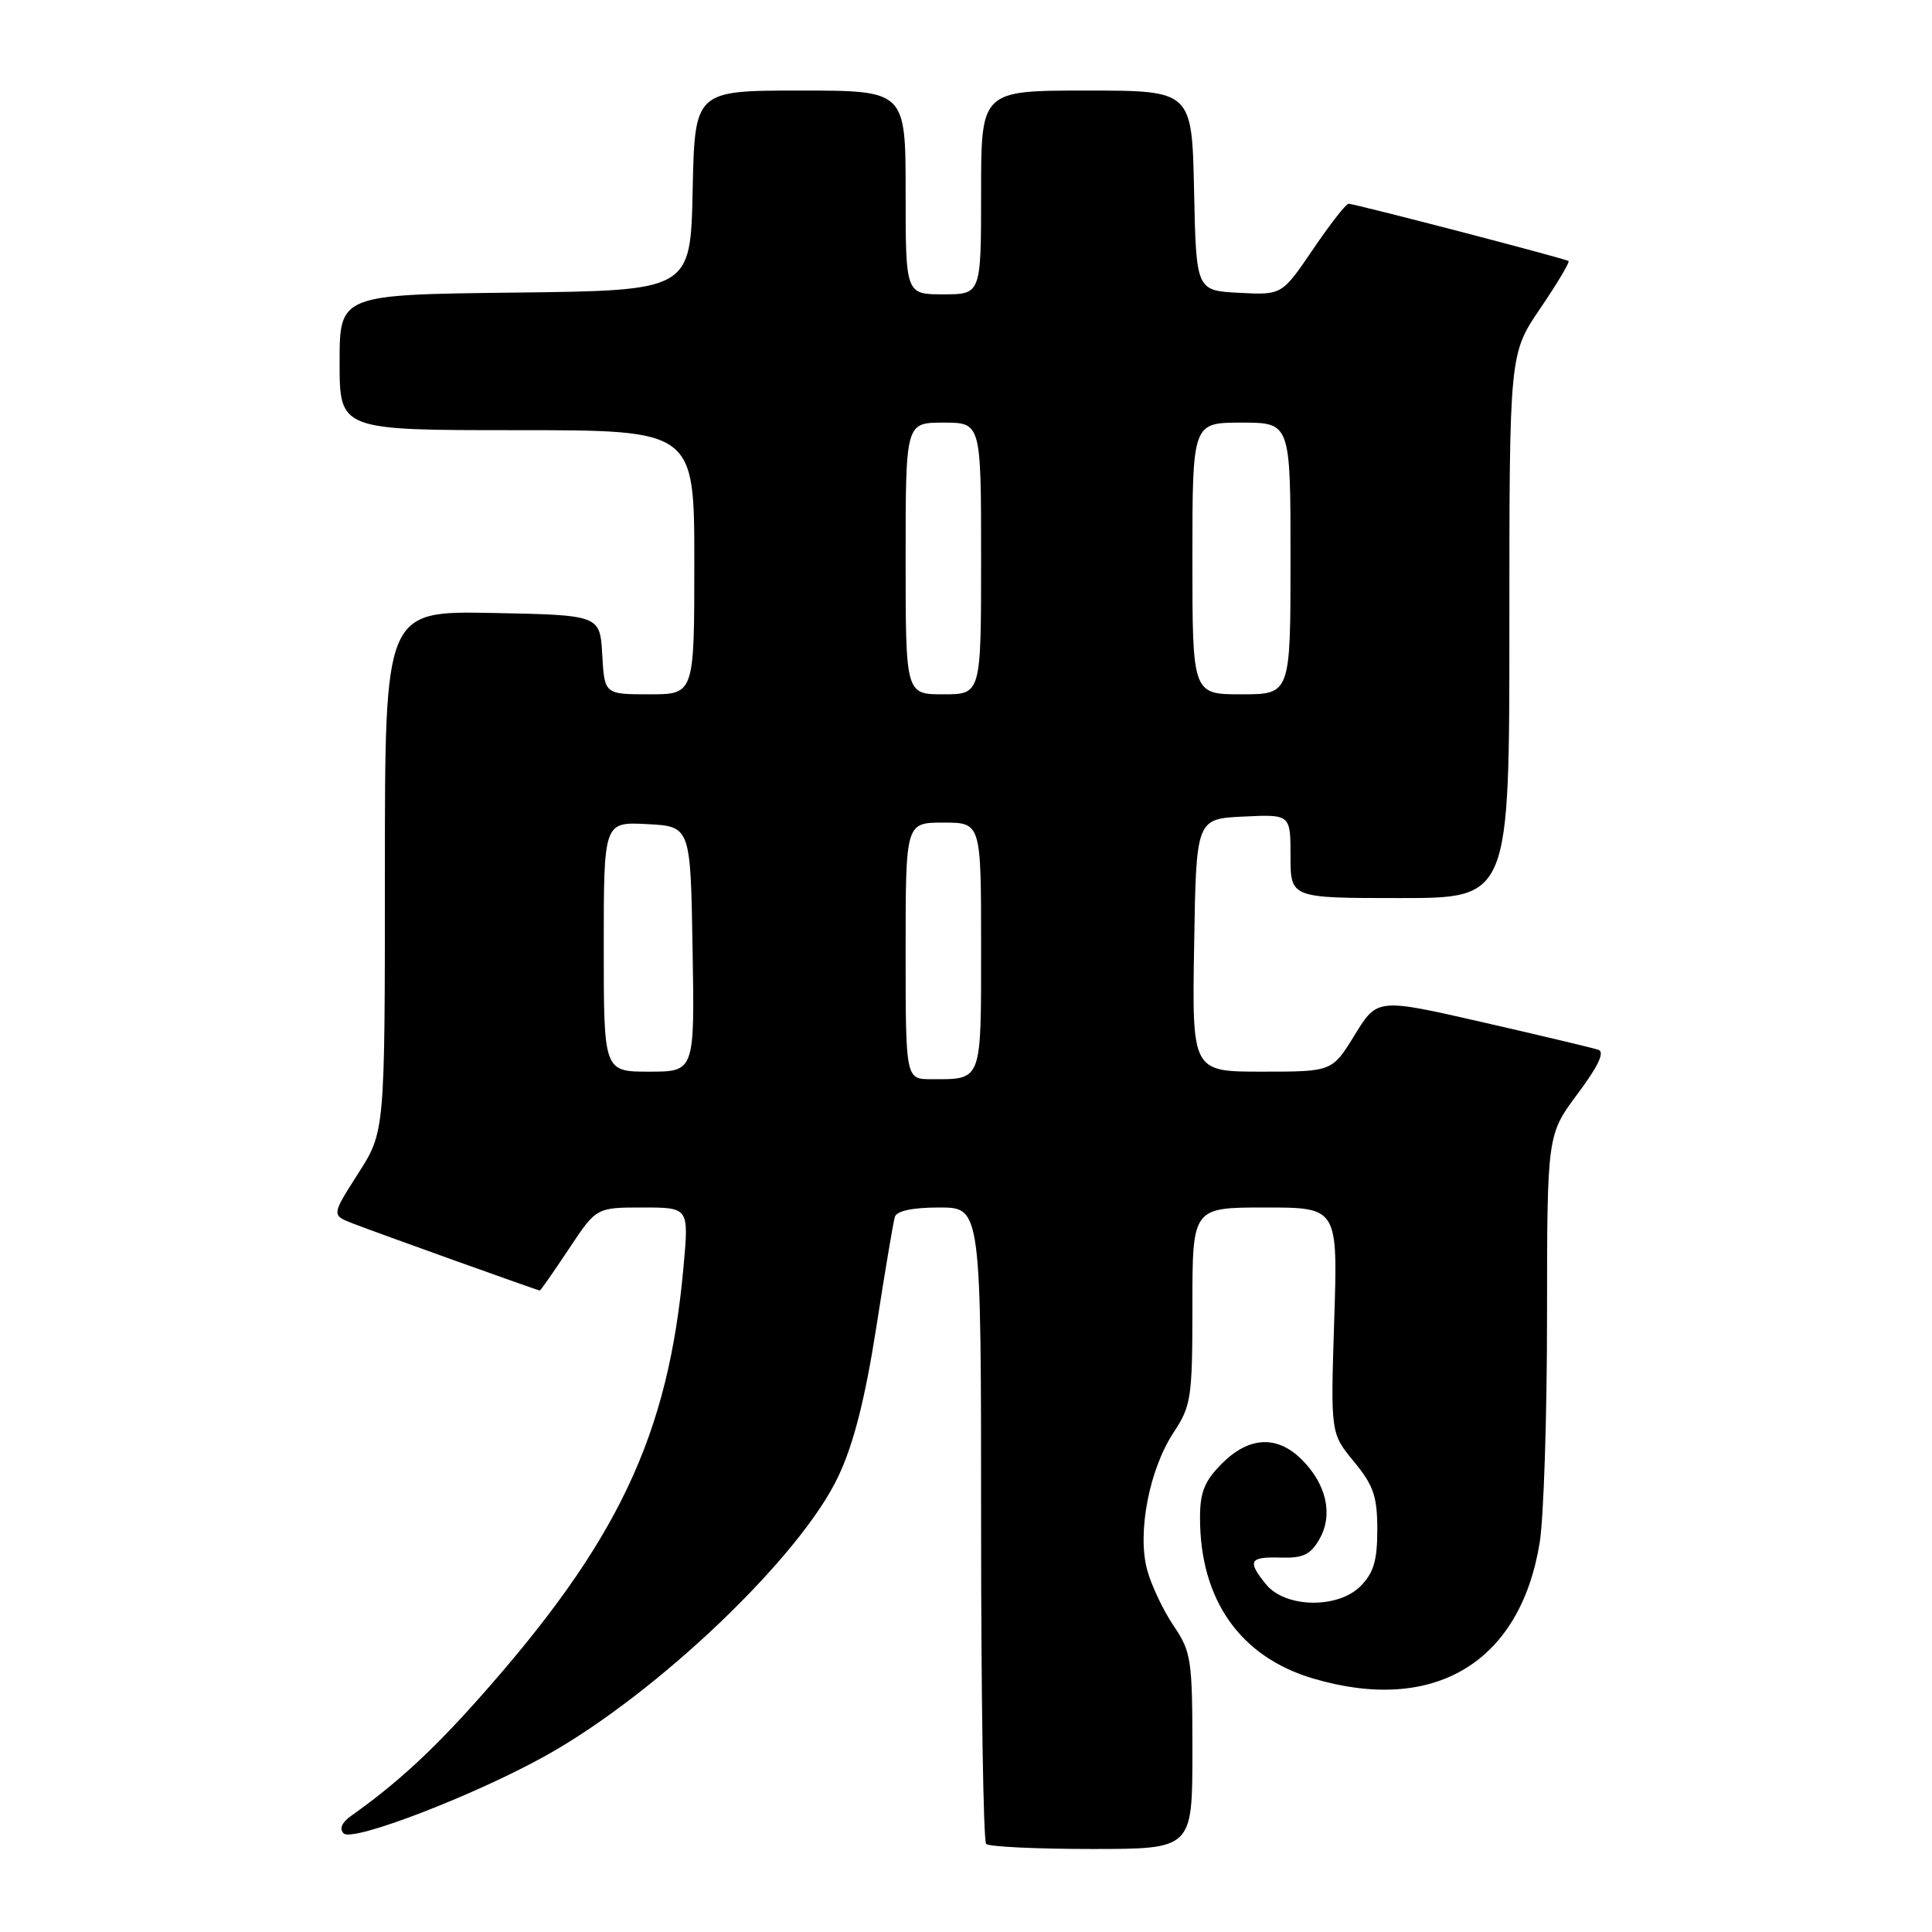 <?xml version="1.0" encoding="UTF-8" standalone="no"?>
<!DOCTYPE svg PUBLIC "-//W3C//DTD SVG 1.1//EN" "http://www.w3.org/Graphics/SVG/1.1/DTD/svg11.dtd" >
<svg xmlns="http://www.w3.org/2000/svg" xmlns:xlink="http://www.w3.org/1999/xlink" version="1.1" viewBox="0 0 256 256">
 <g >
 <path fill="currentColor"
d=" M 158.00 232.04 C 158.00 219.88 157.85 218.87 155.50 215.41 C 154.13 213.38 152.55 210.05 152.00 208.00 C 150.67 203.06 152.29 194.68 155.52 189.79 C 157.84 186.28 158.00 185.21 158.00 173.02 C 158.00 160.00 158.00 160.00 167.64 160.00 C 177.27 160.00 177.27 160.00 176.79 174.96 C 176.31 189.92 176.31 189.92 179.41 193.68 C 182.00 196.82 182.50 198.29 182.50 202.69 C 182.50 206.80 182.01 208.43 180.26 210.19 C 177.24 213.20 170.29 213.06 167.75 209.93 C 165.23 206.83 165.55 206.26 169.69 206.39 C 172.66 206.48 173.66 206.00 174.84 203.93 C 176.67 200.72 175.78 196.69 172.50 193.41 C 169.24 190.15 165.51 190.33 161.92 193.92 C 159.59 196.26 159.00 197.72 159.01 201.17 C 159.02 211.99 164.33 219.54 173.96 222.40 C 190.00 227.16 201.41 220.35 204.01 204.45 C 204.55 201.18 204.99 187.67 204.99 174.43 C 205.00 150.36 205.00 150.36 209.04 144.94 C 211.78 141.27 212.67 139.39 211.79 139.10 C 211.08 138.86 204.20 137.22 196.50 135.46 C 182.50 132.26 182.50 132.26 179.51 137.13 C 176.52 142.00 176.52 142.00 167.23 142.00 C 157.95 142.00 157.95 142.00 158.23 125.25 C 158.50 108.50 158.50 108.50 164.75 108.20 C 171.00 107.90 171.00 107.90 171.00 113.45 C 171.00 119.00 171.00 119.00 185.50 119.00 C 200.00 119.00 200.00 119.00 200.00 82.95 C 200.00 46.89 200.00 46.89 204.09 40.87 C 206.34 37.56 208.03 34.73 207.84 34.59 C 207.40 34.26 179.52 27.00 178.69 27.00 C 178.35 27.00 176.23 29.72 173.97 33.05 C 169.86 39.10 169.86 39.10 164.18 38.80 C 158.50 38.50 158.50 38.50 158.22 25.25 C 157.94 12.00 157.94 12.00 143.97 12.00 C 130.00 12.00 130.00 12.00 130.00 25.50 C 130.00 39.00 130.00 39.00 125.00 39.00 C 120.00 39.00 120.00 39.00 120.00 25.50 C 120.00 12.00 120.00 12.00 106.03 12.00 C 92.06 12.00 92.06 12.00 91.78 25.25 C 91.50 38.50 91.50 38.50 68.25 38.77 C 45.00 39.04 45.00 39.04 45.00 48.02 C 45.00 57.00 45.00 57.00 68.50 57.00 C 92.00 57.00 92.00 57.00 92.00 74.50 C 92.00 92.00 92.00 92.00 86.05 92.00 C 80.10 92.00 80.10 92.00 79.80 86.75 C 79.50 81.50 79.50 81.50 65.25 81.22 C 51.00 80.95 51.00 80.95 51.00 115.45 C 51.00 149.96 51.00 149.96 47.46 155.49 C 43.93 161.02 43.93 161.02 46.71 162.10 C 50.13 163.42 71.26 171.00 71.53 171.00 C 71.63 171.00 73.36 168.53 75.37 165.50 C 79.02 160.00 79.02 160.00 85.15 160.00 C 91.28 160.00 91.28 160.00 90.58 167.75 C 88.57 190.27 81.90 204.33 63.34 225.18 C 57.22 232.05 52.50 236.38 46.54 240.60 C 45.29 241.48 44.93 242.33 45.54 242.94 C 46.73 244.11 62.99 237.85 72.38 232.60 C 87.16 224.34 106.14 206.20 111.10 195.59 C 113.13 191.27 114.62 185.38 116.10 175.96 C 117.25 168.56 118.36 161.94 118.57 161.25 C 118.81 160.45 120.91 160.00 124.47 160.00 C 130.00 160.00 130.00 160.00 130.00 201.83 C 130.00 224.84 130.30 243.97 130.67 244.33 C 131.03 244.70 137.33 245.00 144.67 245.00 C 158.00 245.00 158.00 245.00 158.00 232.04 Z  M 120.00 126.00 C 120.00 109.00 120.00 109.00 125.00 109.00 C 130.00 109.00 130.00 109.00 130.00 125.39 C 130.00 143.48 130.18 143.00 123.42 143.00 C 120.00 143.00 120.00 143.00 120.00 126.00 Z  M 80.00 125.45 C 80.00 108.90 80.00 108.90 85.75 109.20 C 91.50 109.50 91.50 109.50 91.77 125.75 C 92.05 142.00 92.05 142.00 86.02 142.00 C 80.00 142.00 80.00 142.00 80.00 125.45 Z  M 120.00 74.00 C 120.00 56.00 120.00 56.00 125.00 56.00 C 130.00 56.00 130.00 56.00 130.00 74.00 C 130.00 92.00 130.00 92.00 125.00 92.00 C 120.00 92.00 120.00 92.00 120.00 74.00 Z  M 158.00 74.00 C 158.00 56.00 158.00 56.00 164.50 56.00 C 171.00 56.00 171.00 56.00 171.00 74.00 C 171.00 92.00 171.00 92.00 164.50 92.00 C 158.00 92.00 158.00 92.00 158.00 74.00 Z "/>
</g>
</svg>